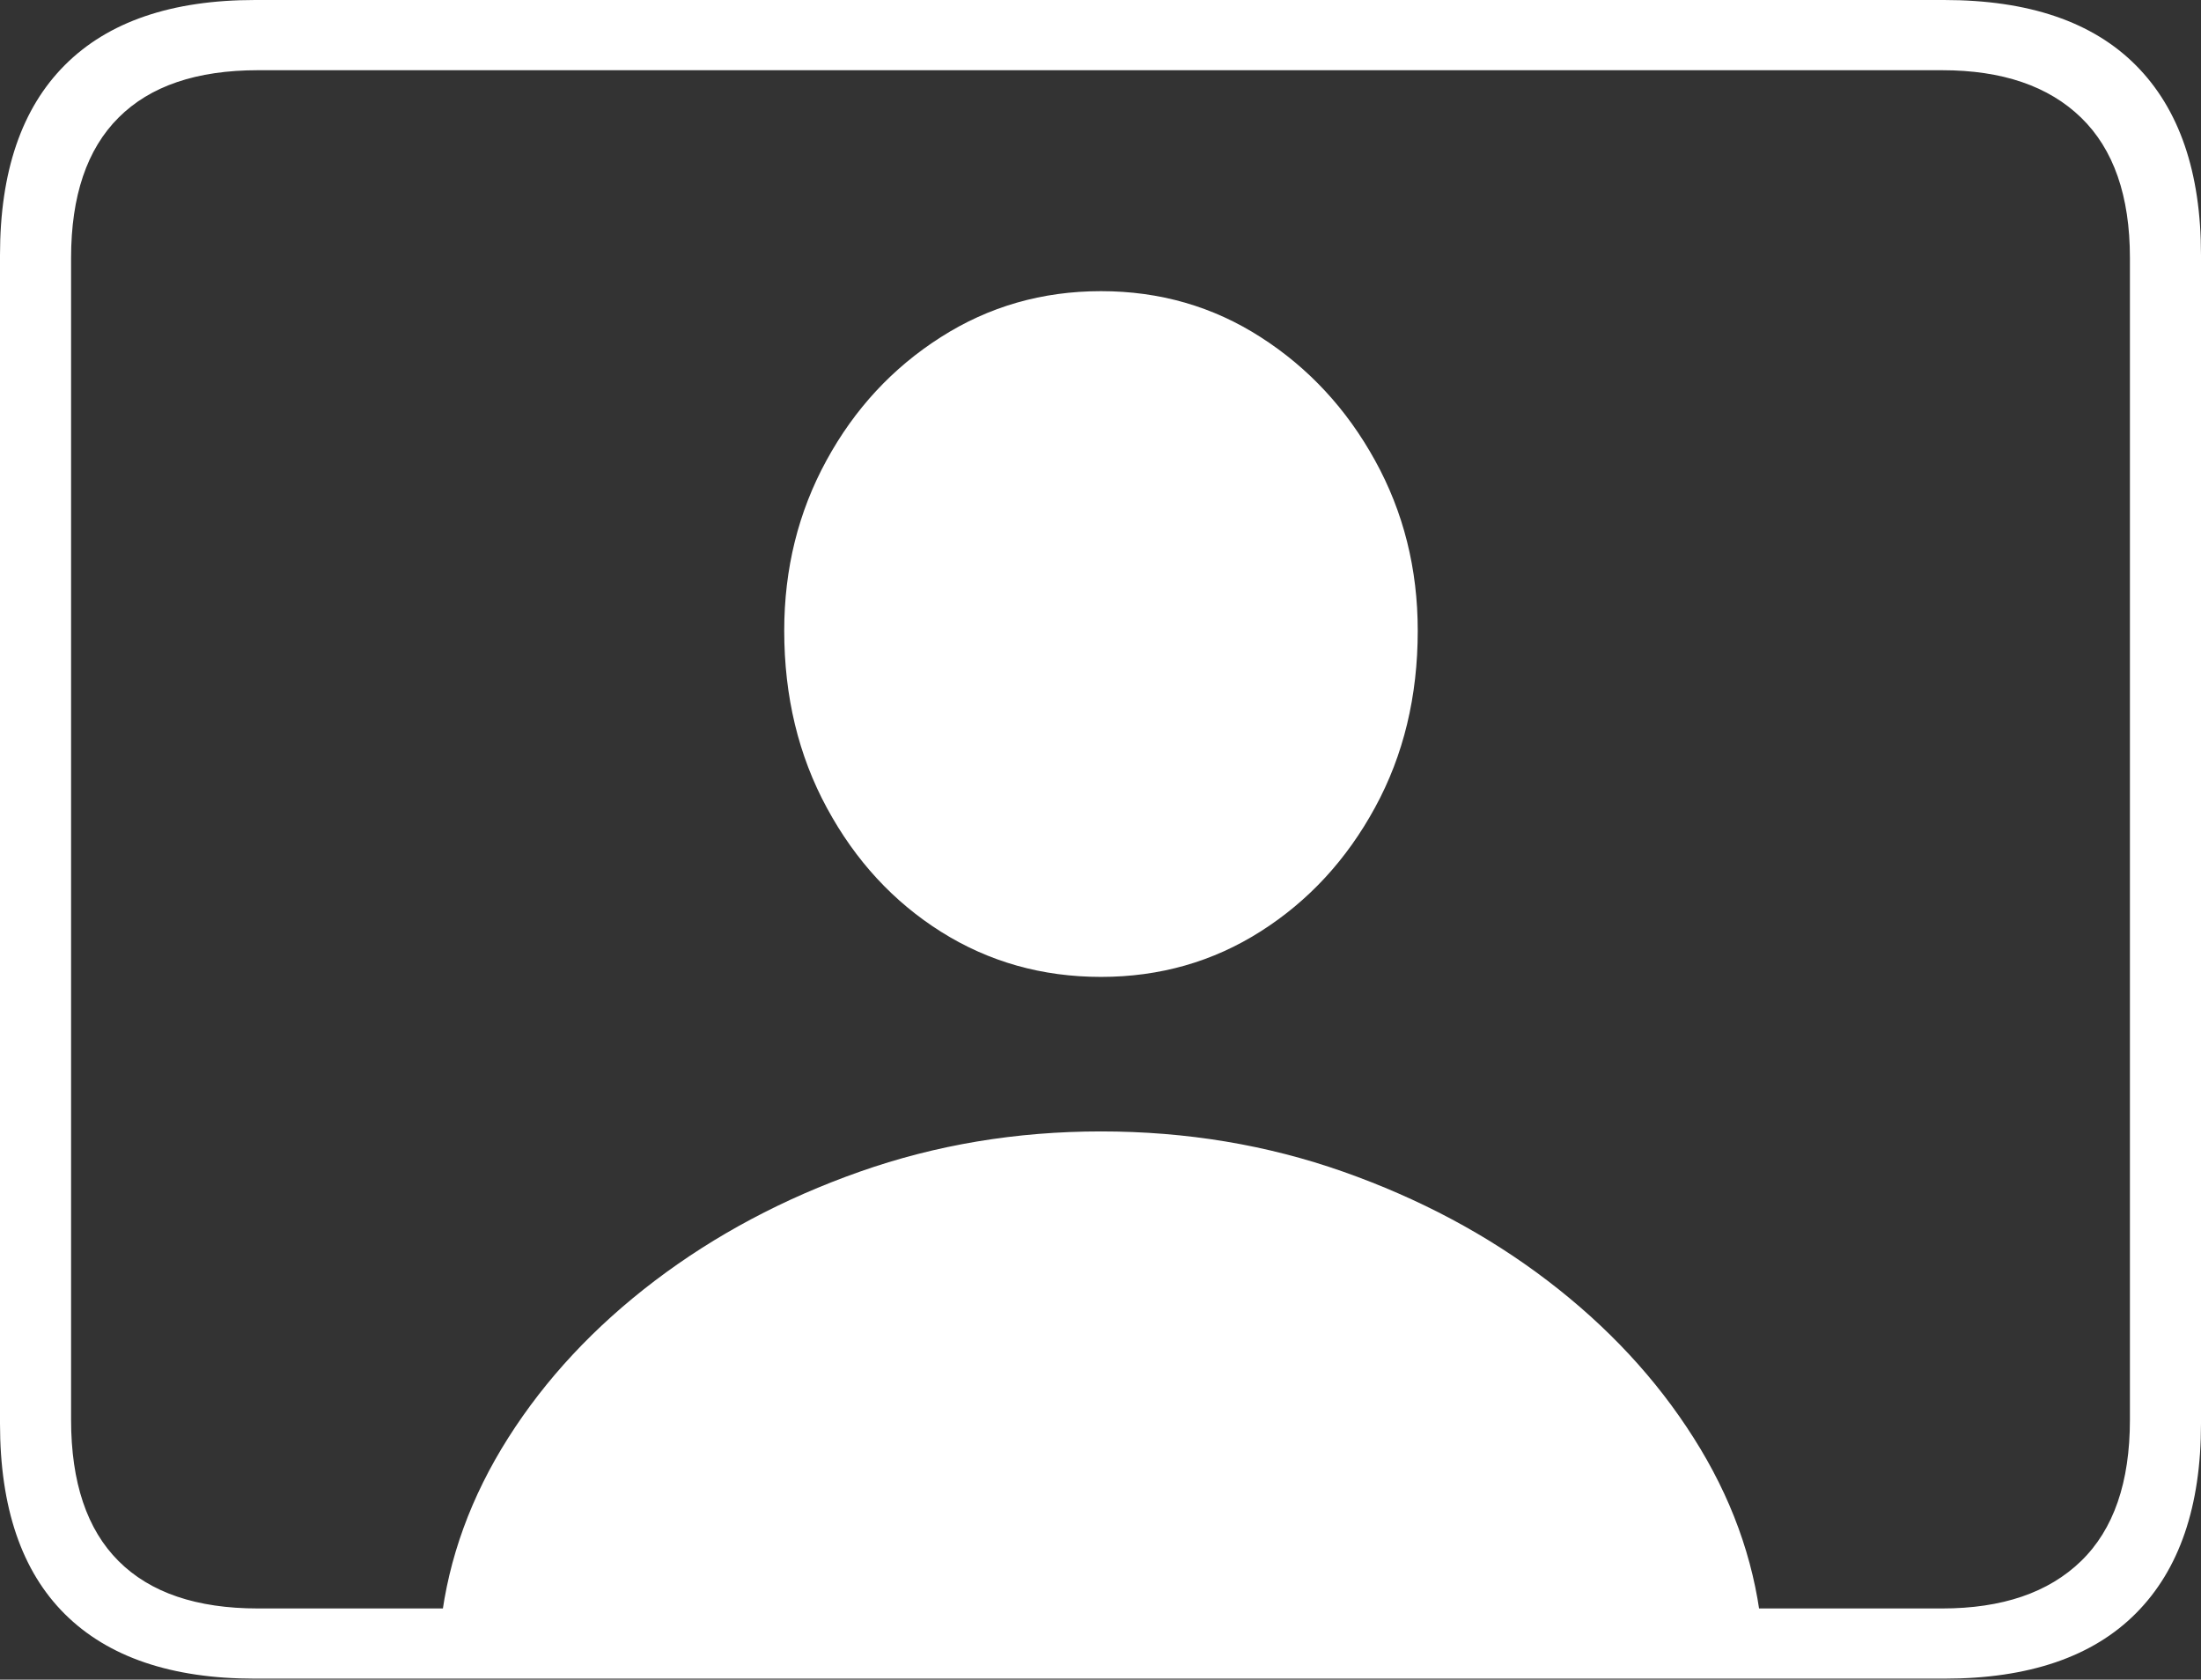 <?xml version="1.0" encoding="UTF-8"?>
<!--Generator: Apple Native CoreSVG 175-->
<!DOCTYPE svg
PUBLIC "-//W3C//DTD SVG 1.1//EN"
       "http://www.w3.org/Graphics/SVG/1.1/DTD/svg11.dtd">
<svg version="1.1" xmlns="http://www.w3.org/2000/svg" xmlns:xlink="http://www.w3.org/1999/xlink" width="22.666" height="17.295">
 <rect width="100%" height="100%" fill="#333333" stroke="none"/>
 <g>
  <rect height="17.295" opacity="0" width="22.666" x="0" y="0"/>
  <path d="M2.627 17.285L20.02 17.285Q21.328 17.285 21.997 16.611Q22.666 15.938 22.666 14.658L22.666 2.627Q22.666 1.348 21.997 0.674Q21.328 0 20.02 0L2.627 0Q1.338 0 0.669 0.669Q0 1.338 0 2.627L0 14.658Q0 15.957 0.669 16.621Q1.338 17.285 2.627 17.285ZM2.656 16.562Q1.709 16.562 1.221 16.074Q0.732 15.586 0.732 14.619L0.732 2.656Q0.732 1.699 1.221 1.211Q1.709 0.723 2.656 0.723L20 0.723Q20.928 0.723 21.431 1.211Q21.934 1.699 21.934 2.656L21.934 14.619Q21.934 15.586 21.431 16.074Q20.928 16.562 20 16.562ZM4.541 16.709L18.135 16.709Q18.018 15.713 17.441 14.805Q16.865 13.896 15.938 13.188Q15.01 12.48 13.833 12.065Q12.656 11.65 11.338 11.65Q10.029 11.65 8.853 12.065Q7.676 12.48 6.743 13.188Q5.811 13.896 5.234 14.805Q4.658 15.713 4.541 16.709ZM11.338 10.059Q12.246 10.059 12.983 9.59Q13.721 9.121 14.16 8.315Q14.6 7.51 14.6 6.494Q14.6 5.537 14.16 4.741Q13.721 3.945 12.983 3.472Q12.246 2.998 11.338 2.998Q10.43 2.998 9.688 3.472Q8.945 3.945 8.511 4.741Q8.076 5.537 8.076 6.494Q8.076 7.51 8.516 8.32Q8.955 9.131 9.692 9.595Q10.43 10.059 11.338 10.059Z" fill="#ffffff"/>
 </g>
</svg>
